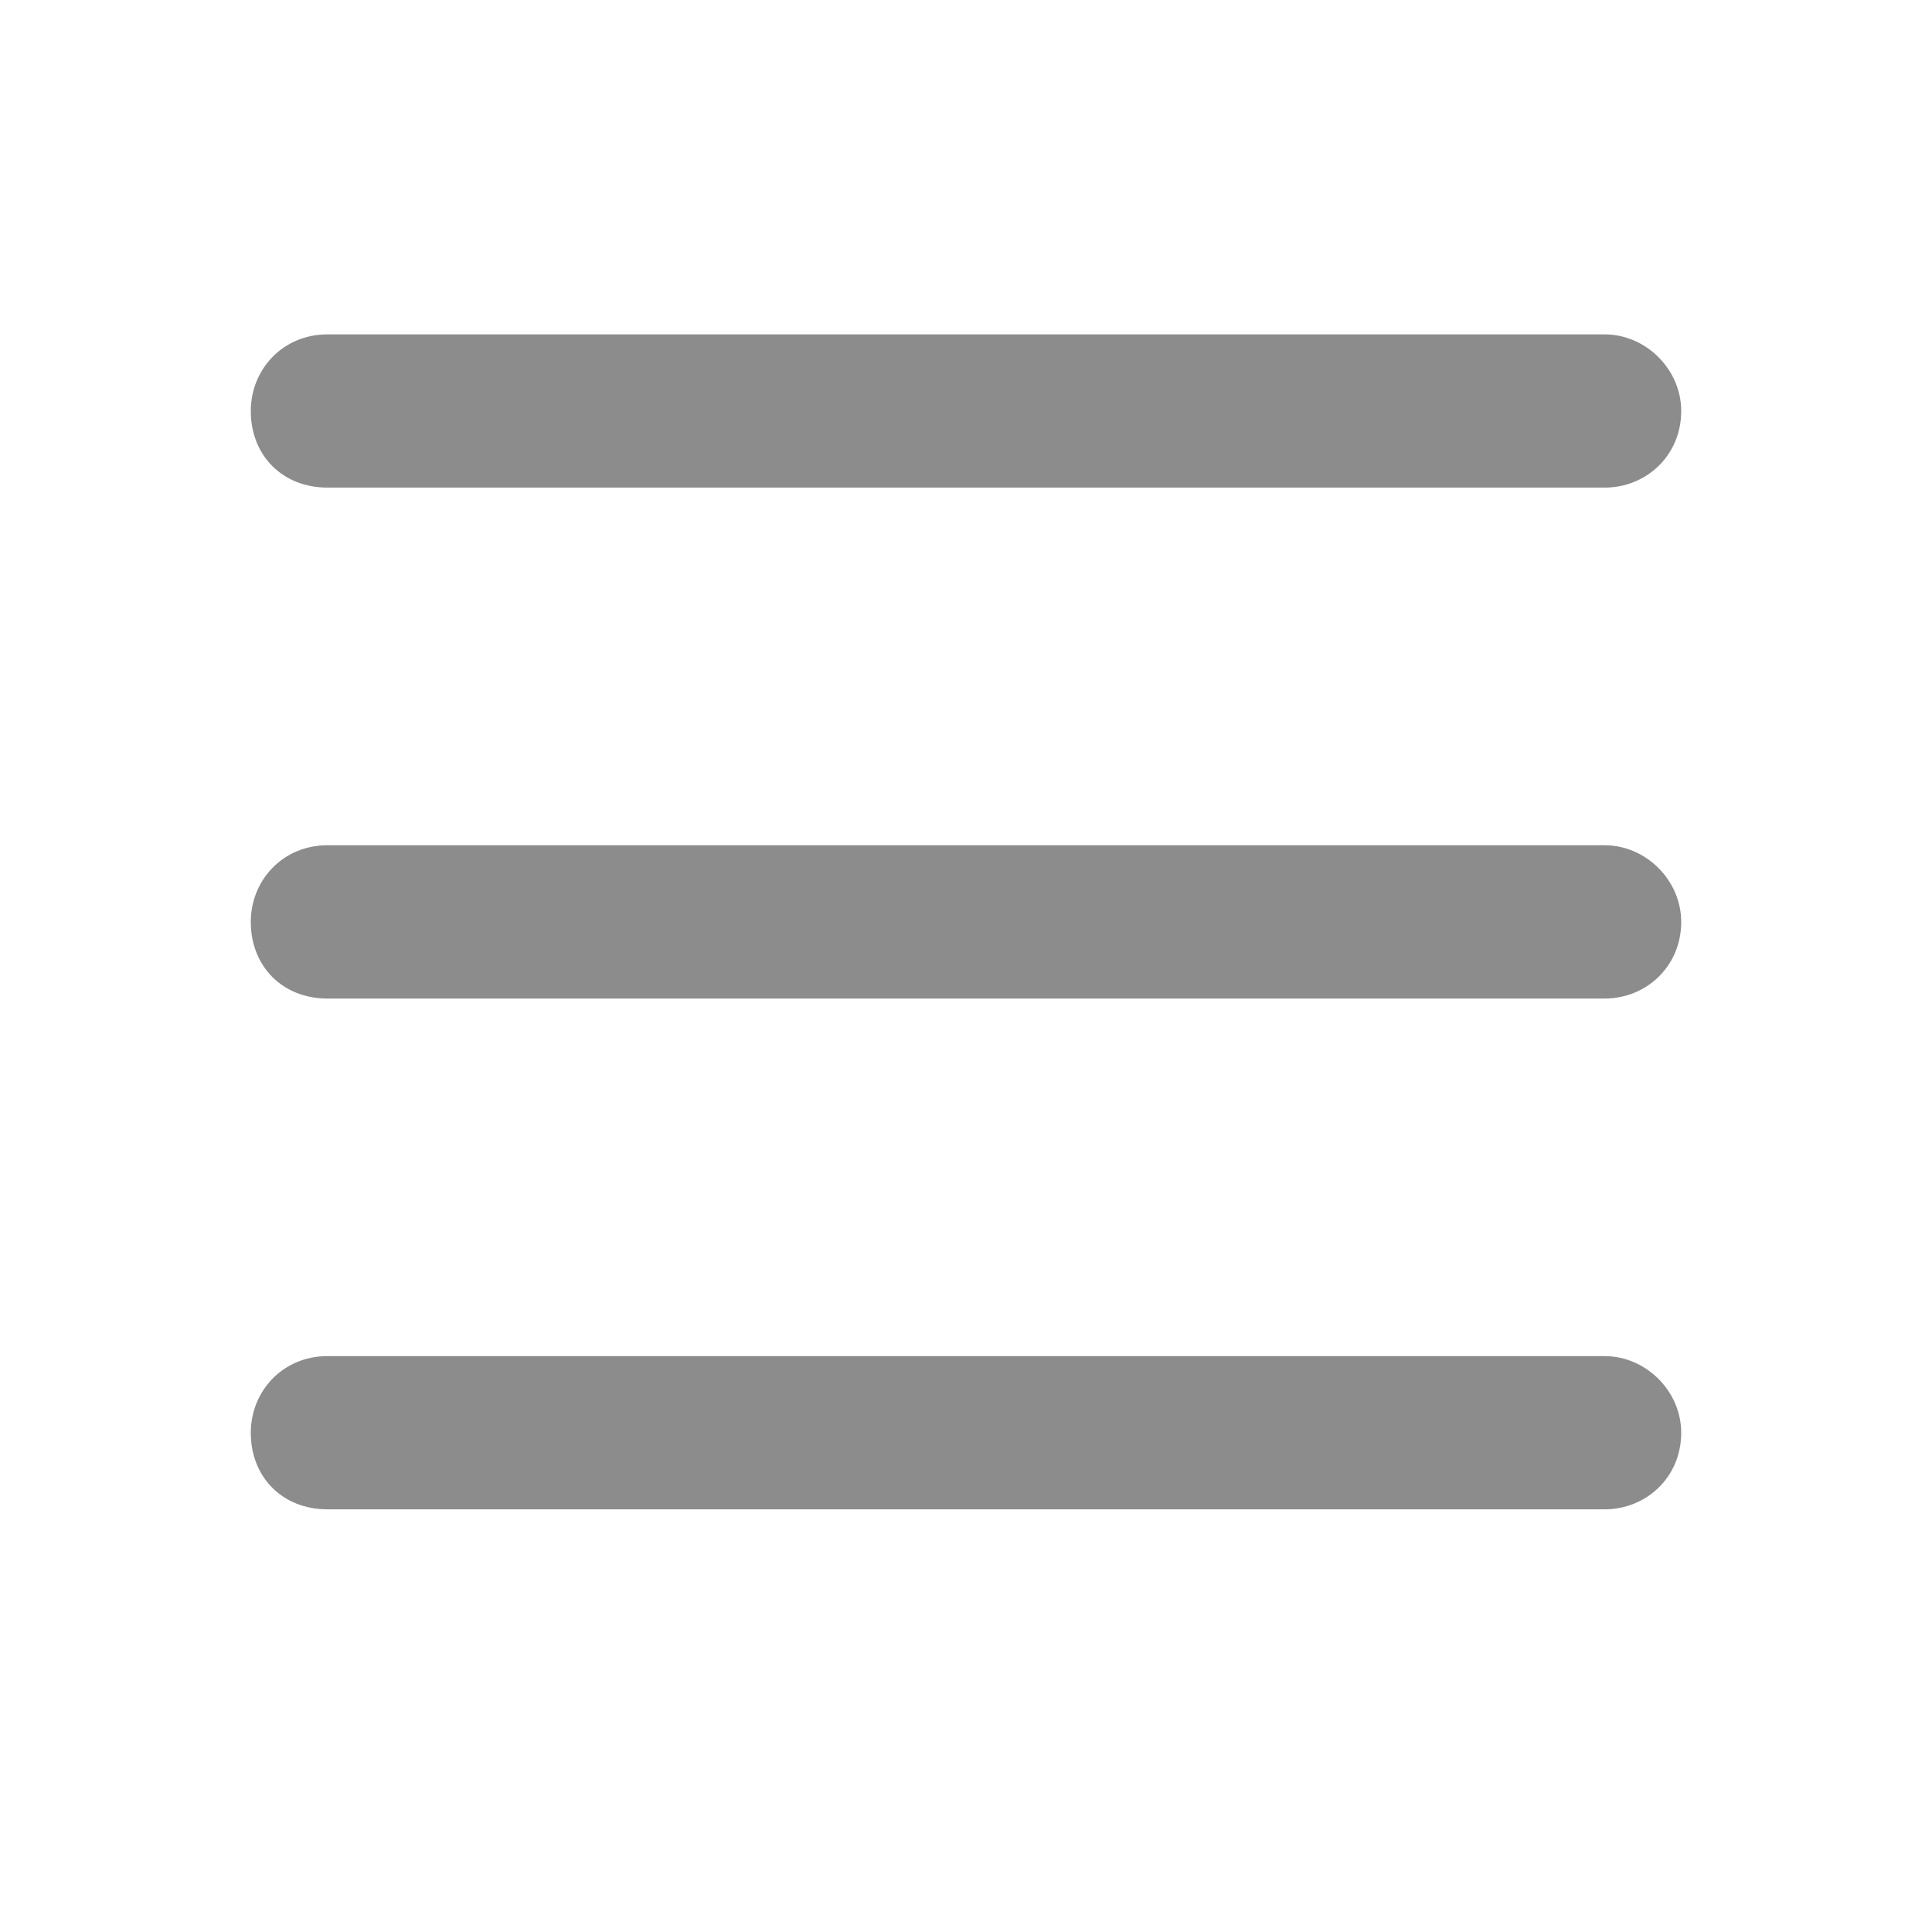 <svg width="26" height="26" viewBox="0 0 26 26" fill="none" xmlns="http://www.w3.org/2000/svg">
<path d="M3.375 5.531C3.375 4.973 3.805 4.5 4.406 4.5H21.594C22.152 4.5 22.625 4.973 22.625 5.531C22.625 6.133 22.152 6.562 21.594 6.562H4.406C3.805 6.562 3.375 6.133 3.375 5.531ZM3.375 12.406C3.375 11.848 3.805 11.375 4.406 11.375H21.594C22.152 11.375 22.625 11.848 22.625 12.406C22.625 13.008 22.152 13.438 21.594 13.438H4.406C3.805 13.438 3.375 13.008 3.375 12.406ZM22.625 19.281C22.625 19.883 22.152 20.312 21.594 20.312H4.406C3.805 20.312 3.375 19.883 3.375 19.281C3.375 18.723 3.805 18.25 4.406 18.25H21.594C22.152 18.25 22.625 18.723 22.625 19.281Z" fill="black" fill-opacity="0.45"/>
</svg>
